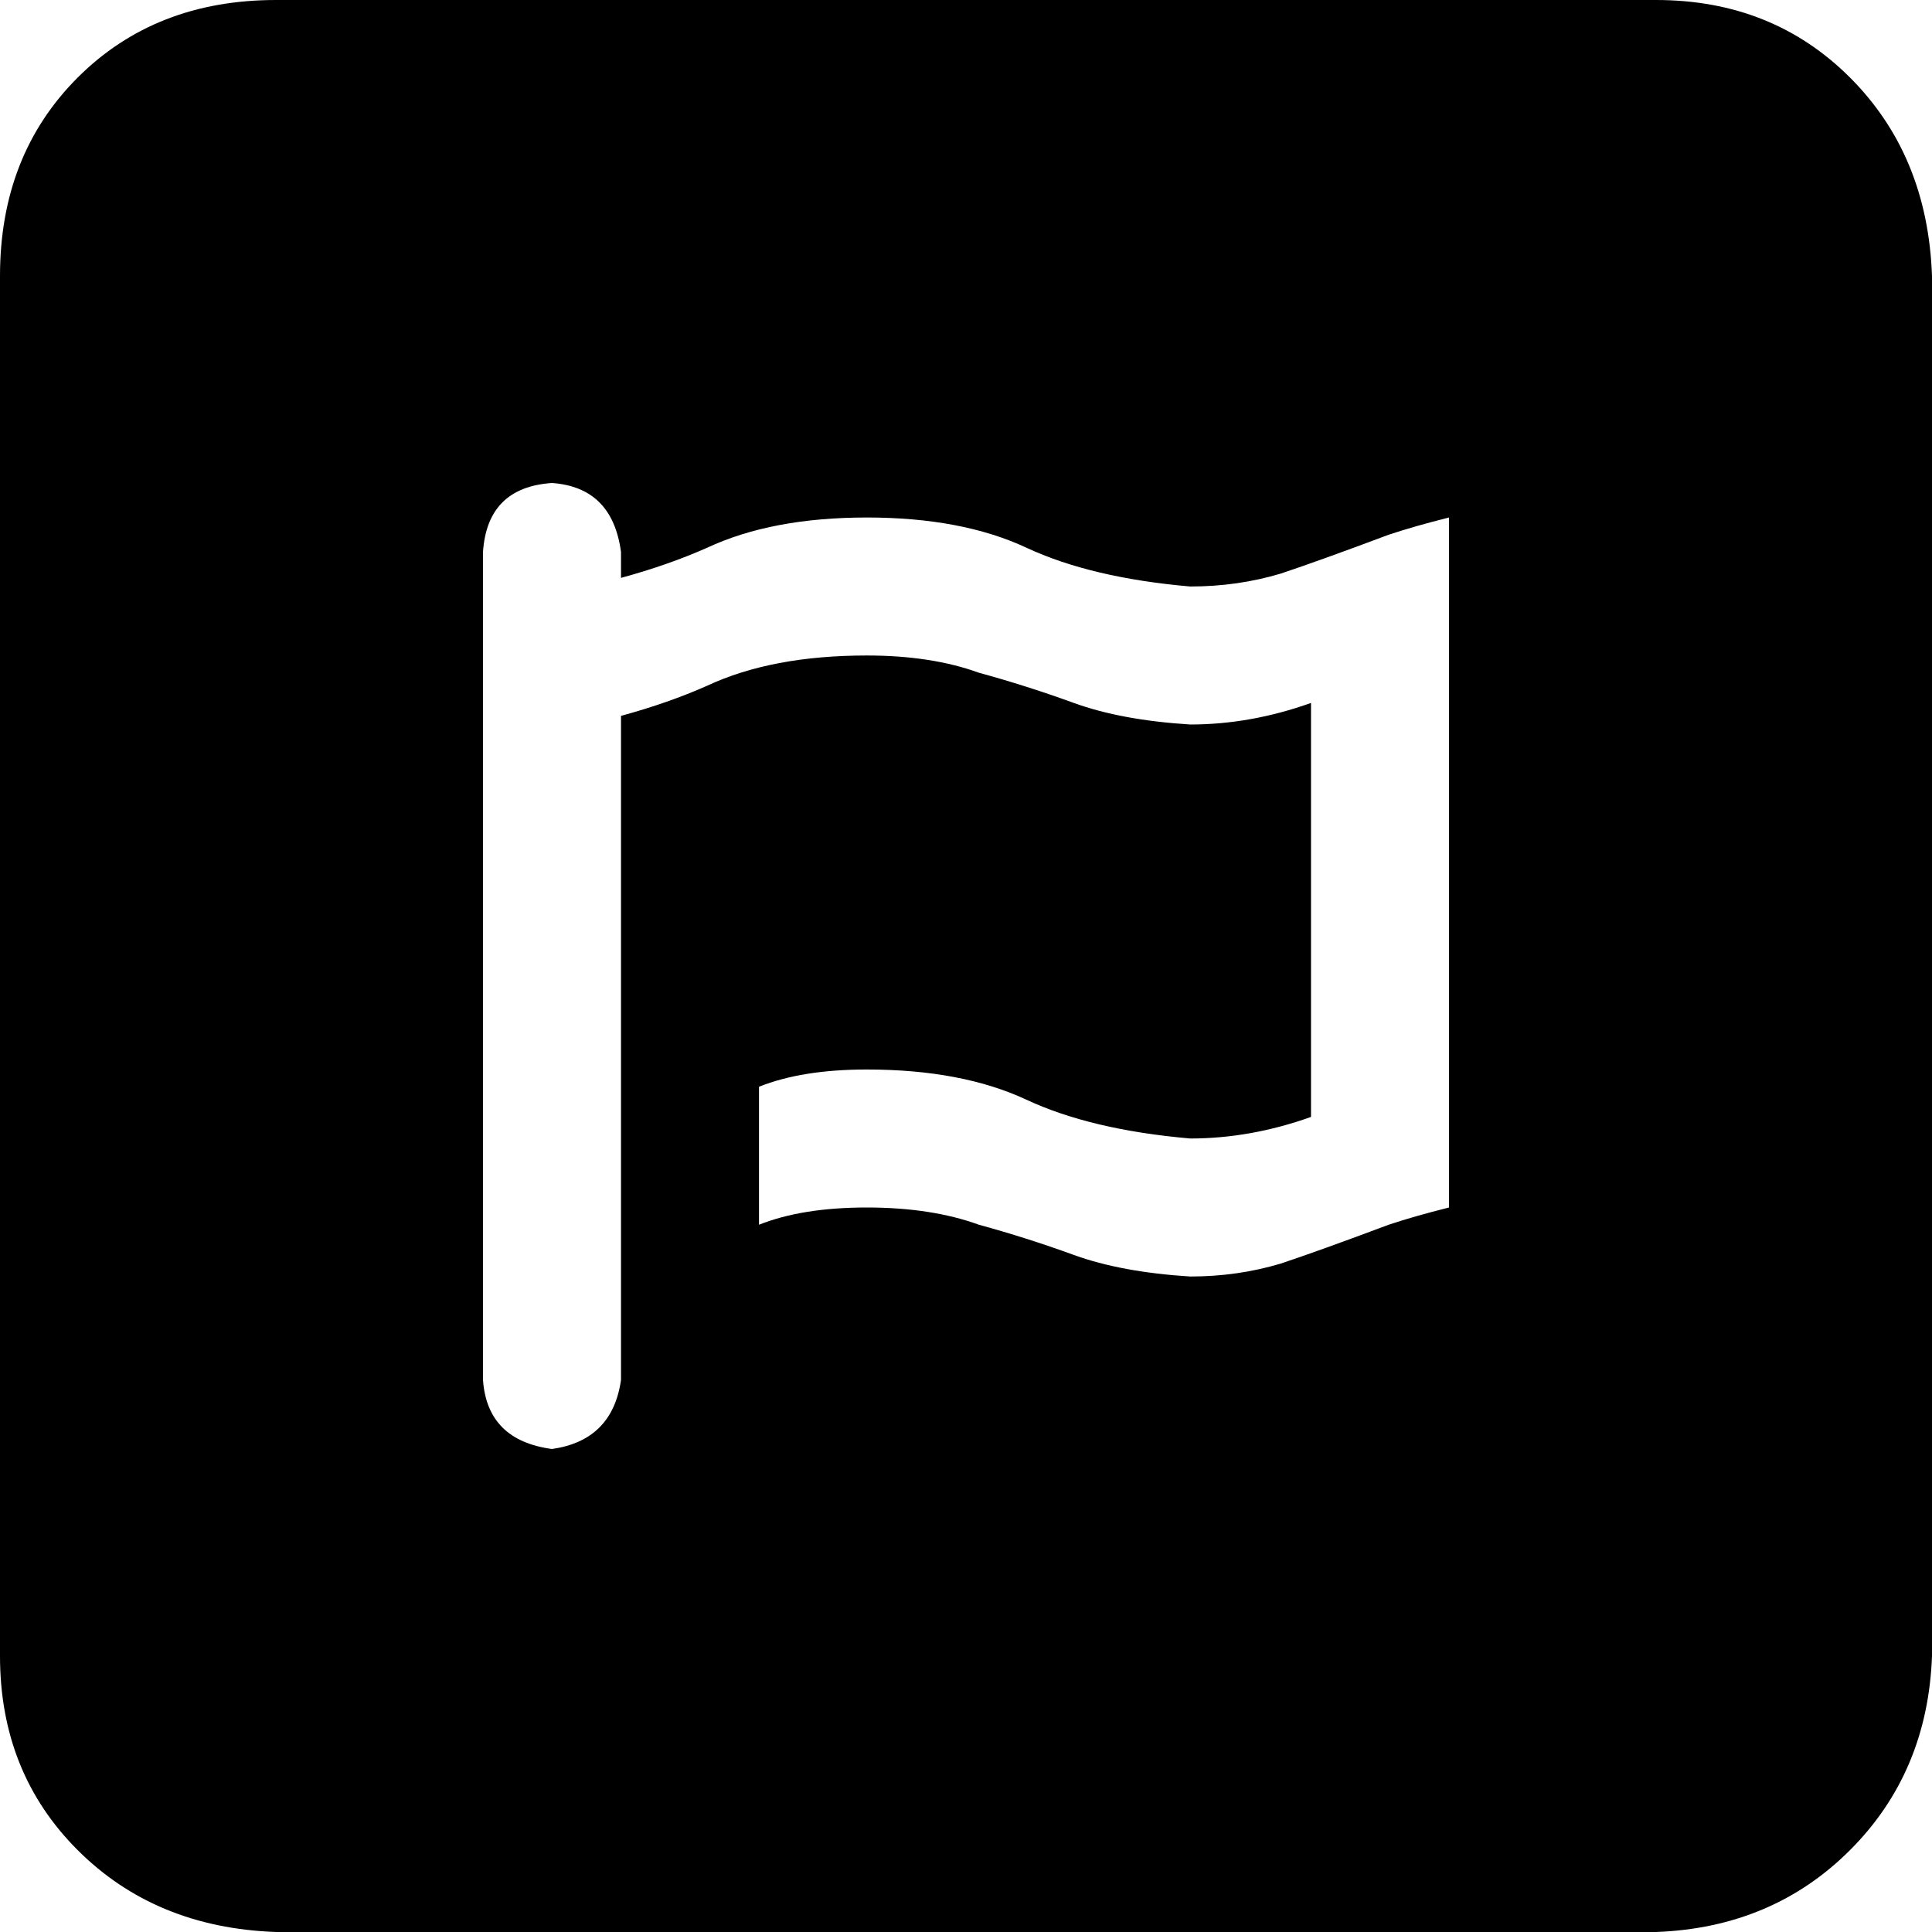 <svg xmlns="http://www.w3.org/2000/svg" viewBox="0 0 512 512">
  <path d="M 438.857 0 L 73.143 0 Q 41.143 0 20.571 20.571 Q 0 41.143 0 73.143 L 0 438.857 Q 0 469.714 20.571 490.286 Q 41.143 510.857 73.143 512 L 438.857 512 Q 469.714 510.857 490.286 490.286 Q 510.857 469.714 512 438.857 L 512 73.143 Q 510.857 41.143 490.286 20.571 Q 469.714 0 438.857 0 L 438.857 0 Z M 384 320 Q 374.857 322.286 368 324.571 L 368 324.571 Q 349.714 331.429 339.429 334.857 L 339.429 334.857 Q 328 338.286 315.429 338.286 Q 297.143 337.143 284.571 332.571 Q 272 328 259.429 324.571 Q 246.857 320 229.714 320 Q 212.571 320 201.143 324.571 L 201.143 288 Q 212.571 283.429 229.714 283.429 Q 254.857 283.429 272 291.429 Q 289.143 299.429 315.429 301.714 Q 331.429 301.714 347.429 296 L 347.429 186.286 Q 331.429 192 315.429 192 Q 297.143 190.857 284.571 186.286 Q 272 181.714 259.429 178.286 Q 246.857 173.714 229.714 173.714 Q 204.571 173.714 187.429 181.714 Q 177.143 186.286 164.571 189.714 L 164.571 365.714 Q 162.286 381.714 146.286 384 Q 129.143 381.714 128 365.714 L 128 146.286 Q 129.143 129.143 146.286 128 Q 162.286 129.143 164.571 146.286 L 164.571 153.143 Q 177.143 149.714 187.429 145.143 Q 204.571 137.143 229.714 137.143 Q 254.857 137.143 272 145.143 Q 289.143 153.143 315.429 155.429 Q 328 155.429 339.429 152 Q 349.714 148.571 368 141.714 Q 374.857 139.429 384 137.143 L 384 320 L 384 320 Z" />
</svg>